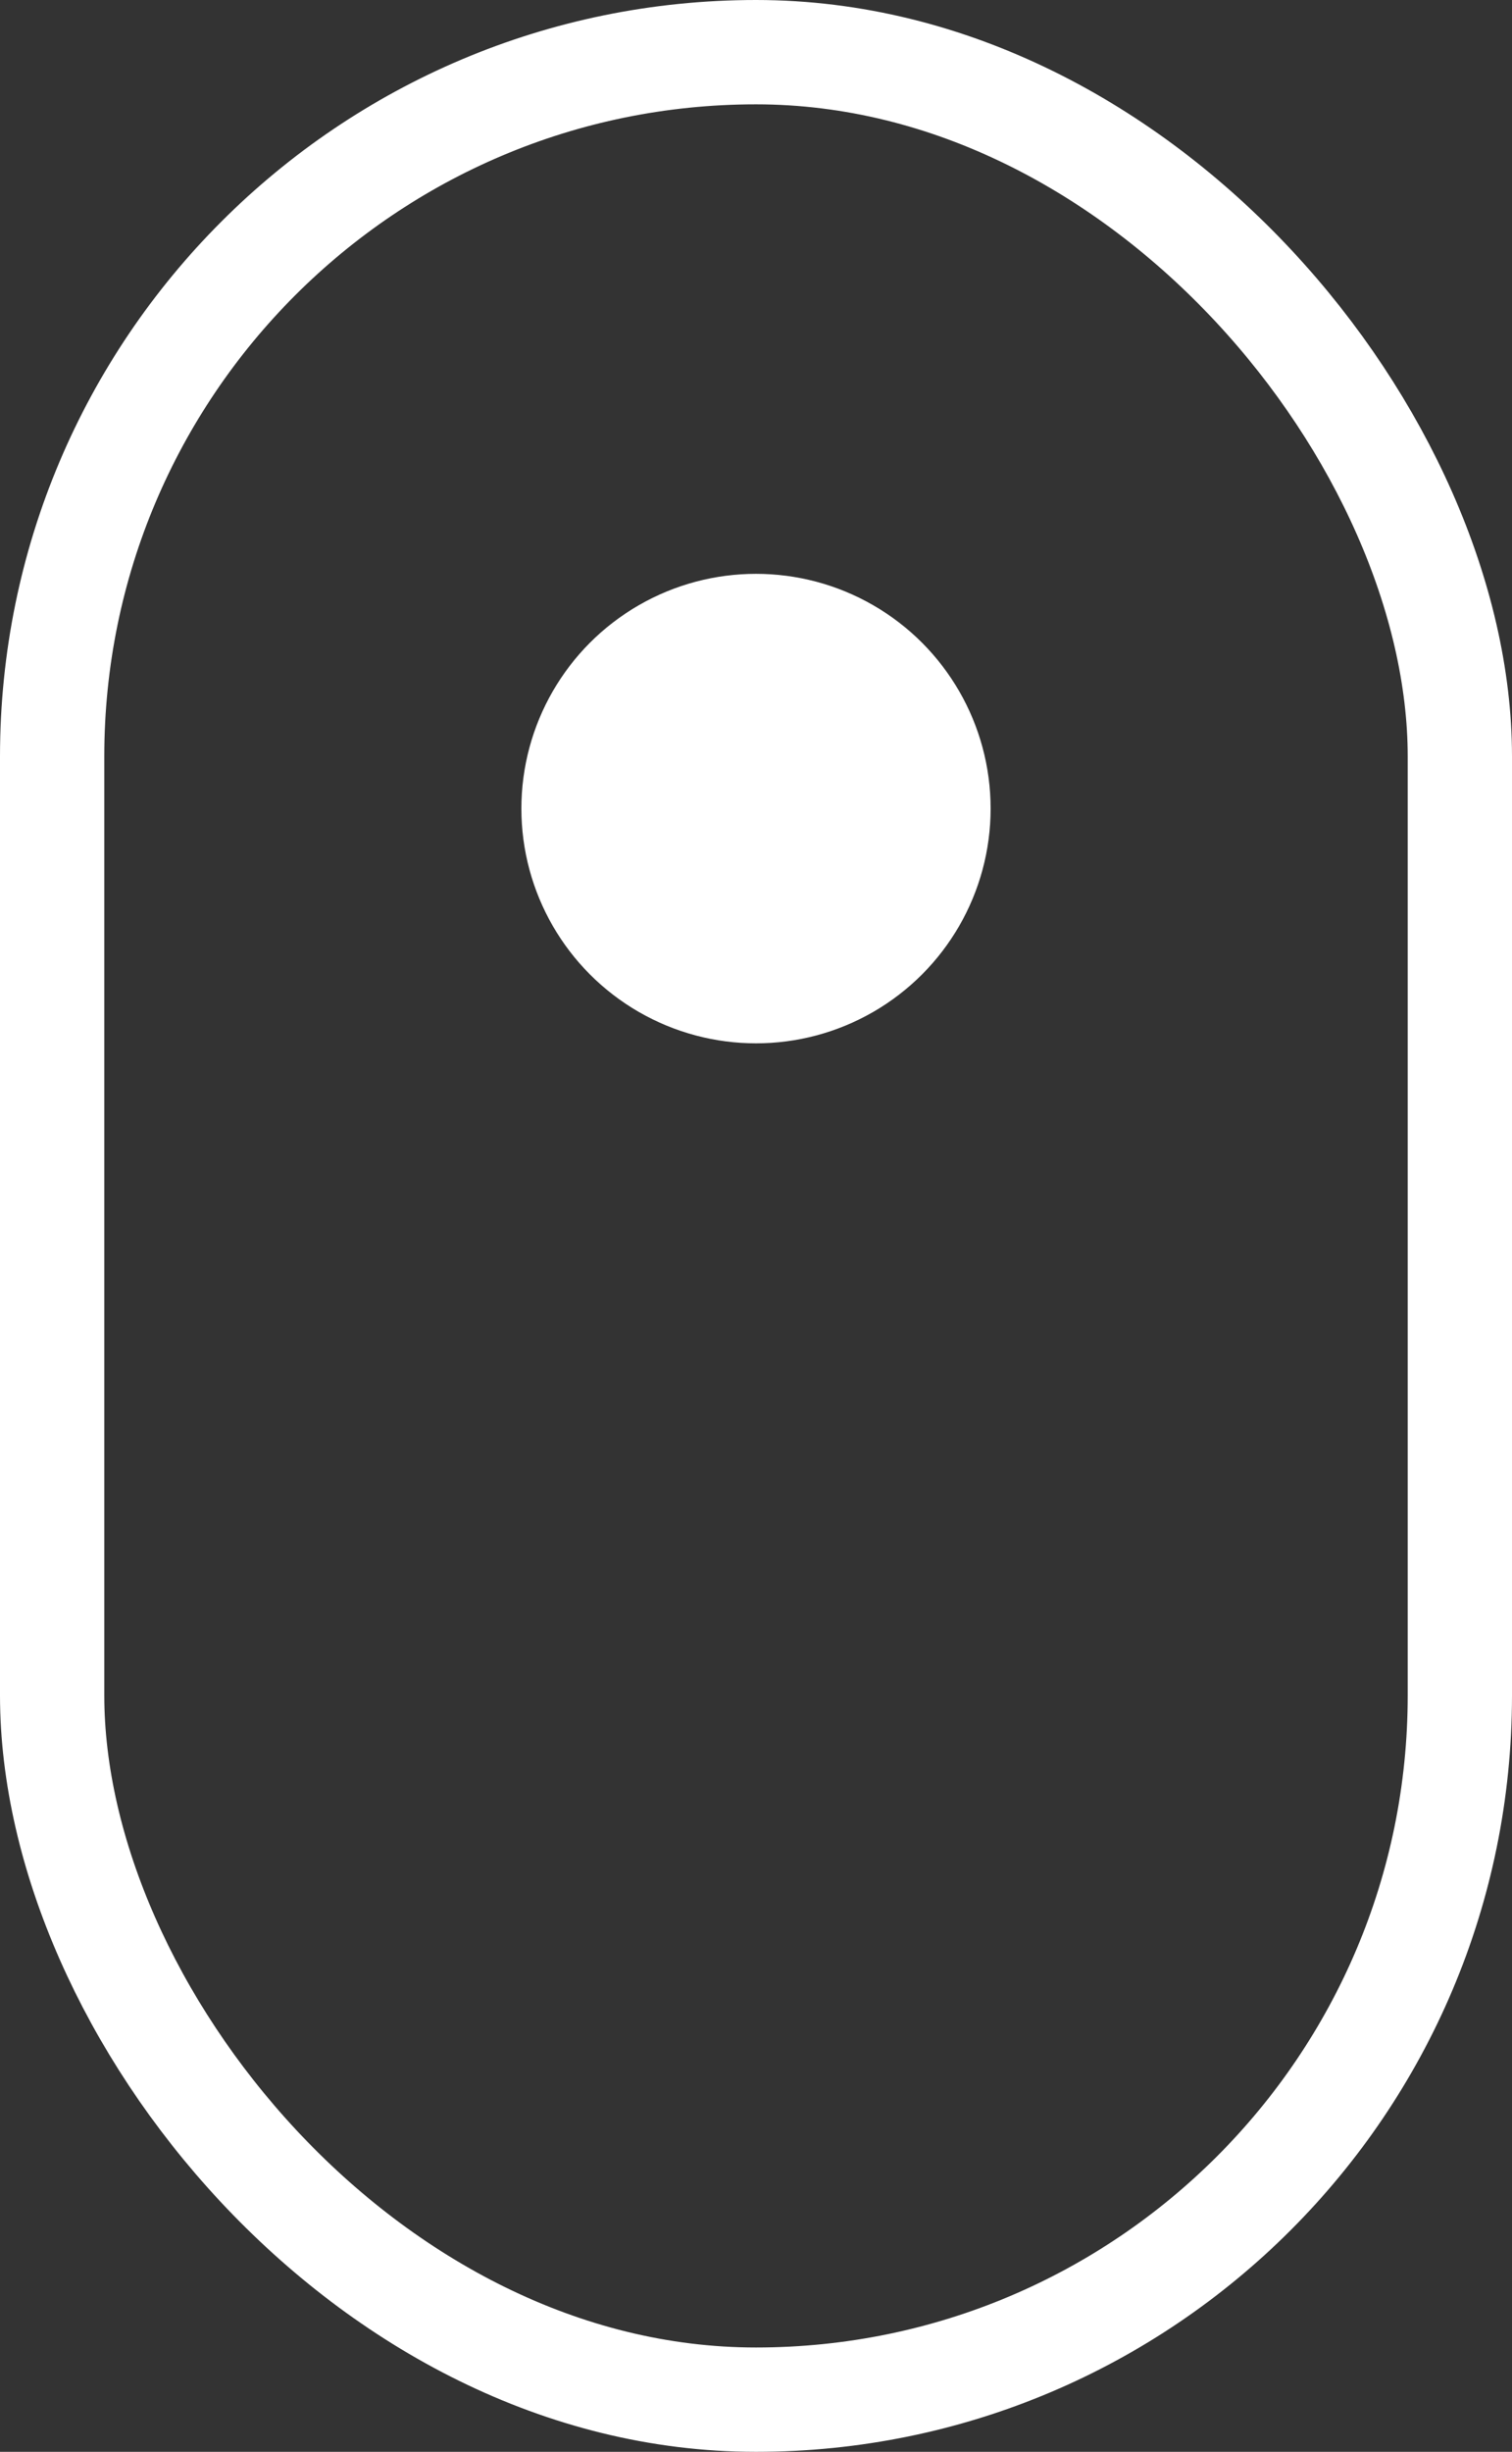 <svg height="47" viewBox="0 0 29 47" width="29" xmlns="http://www.w3.org/2000/svg"><rect x="0" y="0" width="29" height="47" fill="#333333" stroke="none"/><g fill="none" stroke="#fff" stroke-width="2"><rect height="47" rx="14.5" stroke="none" width="29"/><rect fill="none" height="45" rx="13.5" width="27" x="1" y="1"/></g><circle cx="14.5" cy="15.5" fill="#fff" r="4.5"/></svg>